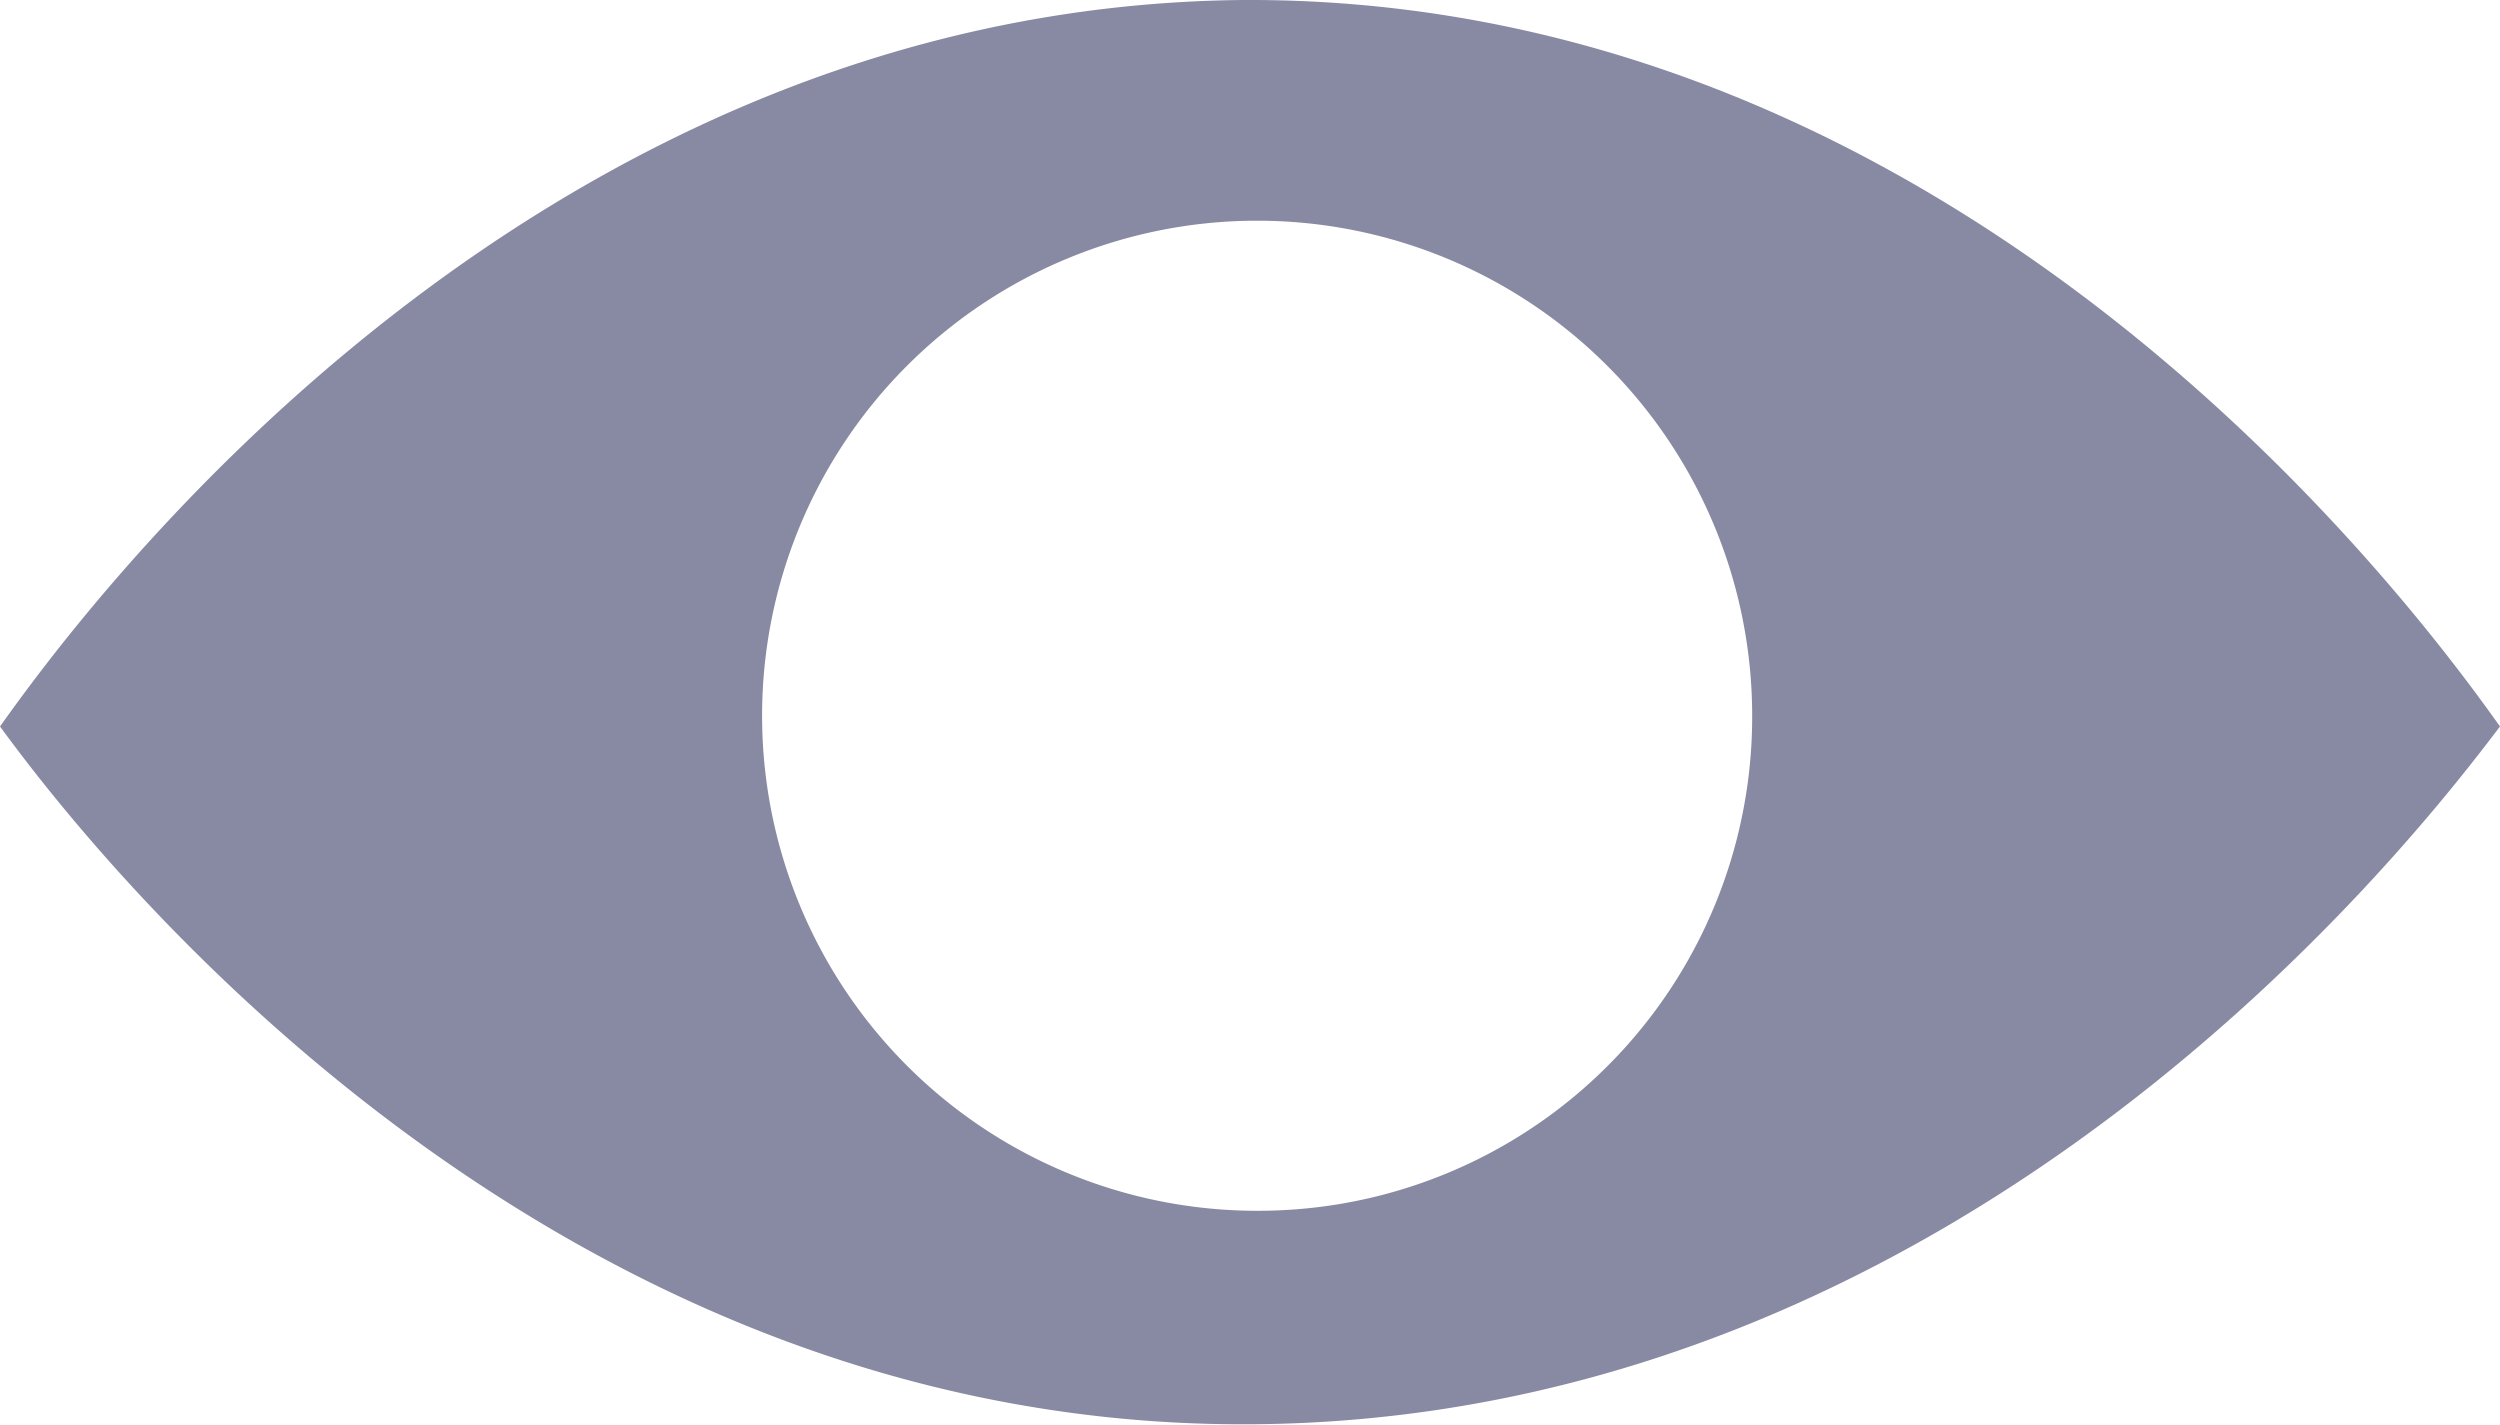 <svg xmlns="http://www.w3.org/2000/svg" style="fill: #8889a2; opacity=0.479" width="24.003" height="13.677" viewBox="0 0 24.003 13.677"><g transform="translate(-15.1 -30)" ><path d="M27.033,30c-6.975.068-11.249,6.018-11.933,6.975.752,1.026,5.06,6.7,11.933,6.7,6.975,0,11.318-5.71,12.07-6.7C38.419,36.018,34.077,29.966,27.033,30Zm.137,11.625a4.753,4.753,0,1,1,4.753-4.753A4.743,4.743,0,0,1,27.17,41.625Z" transform="translate(0 0)"/></g></svg>
